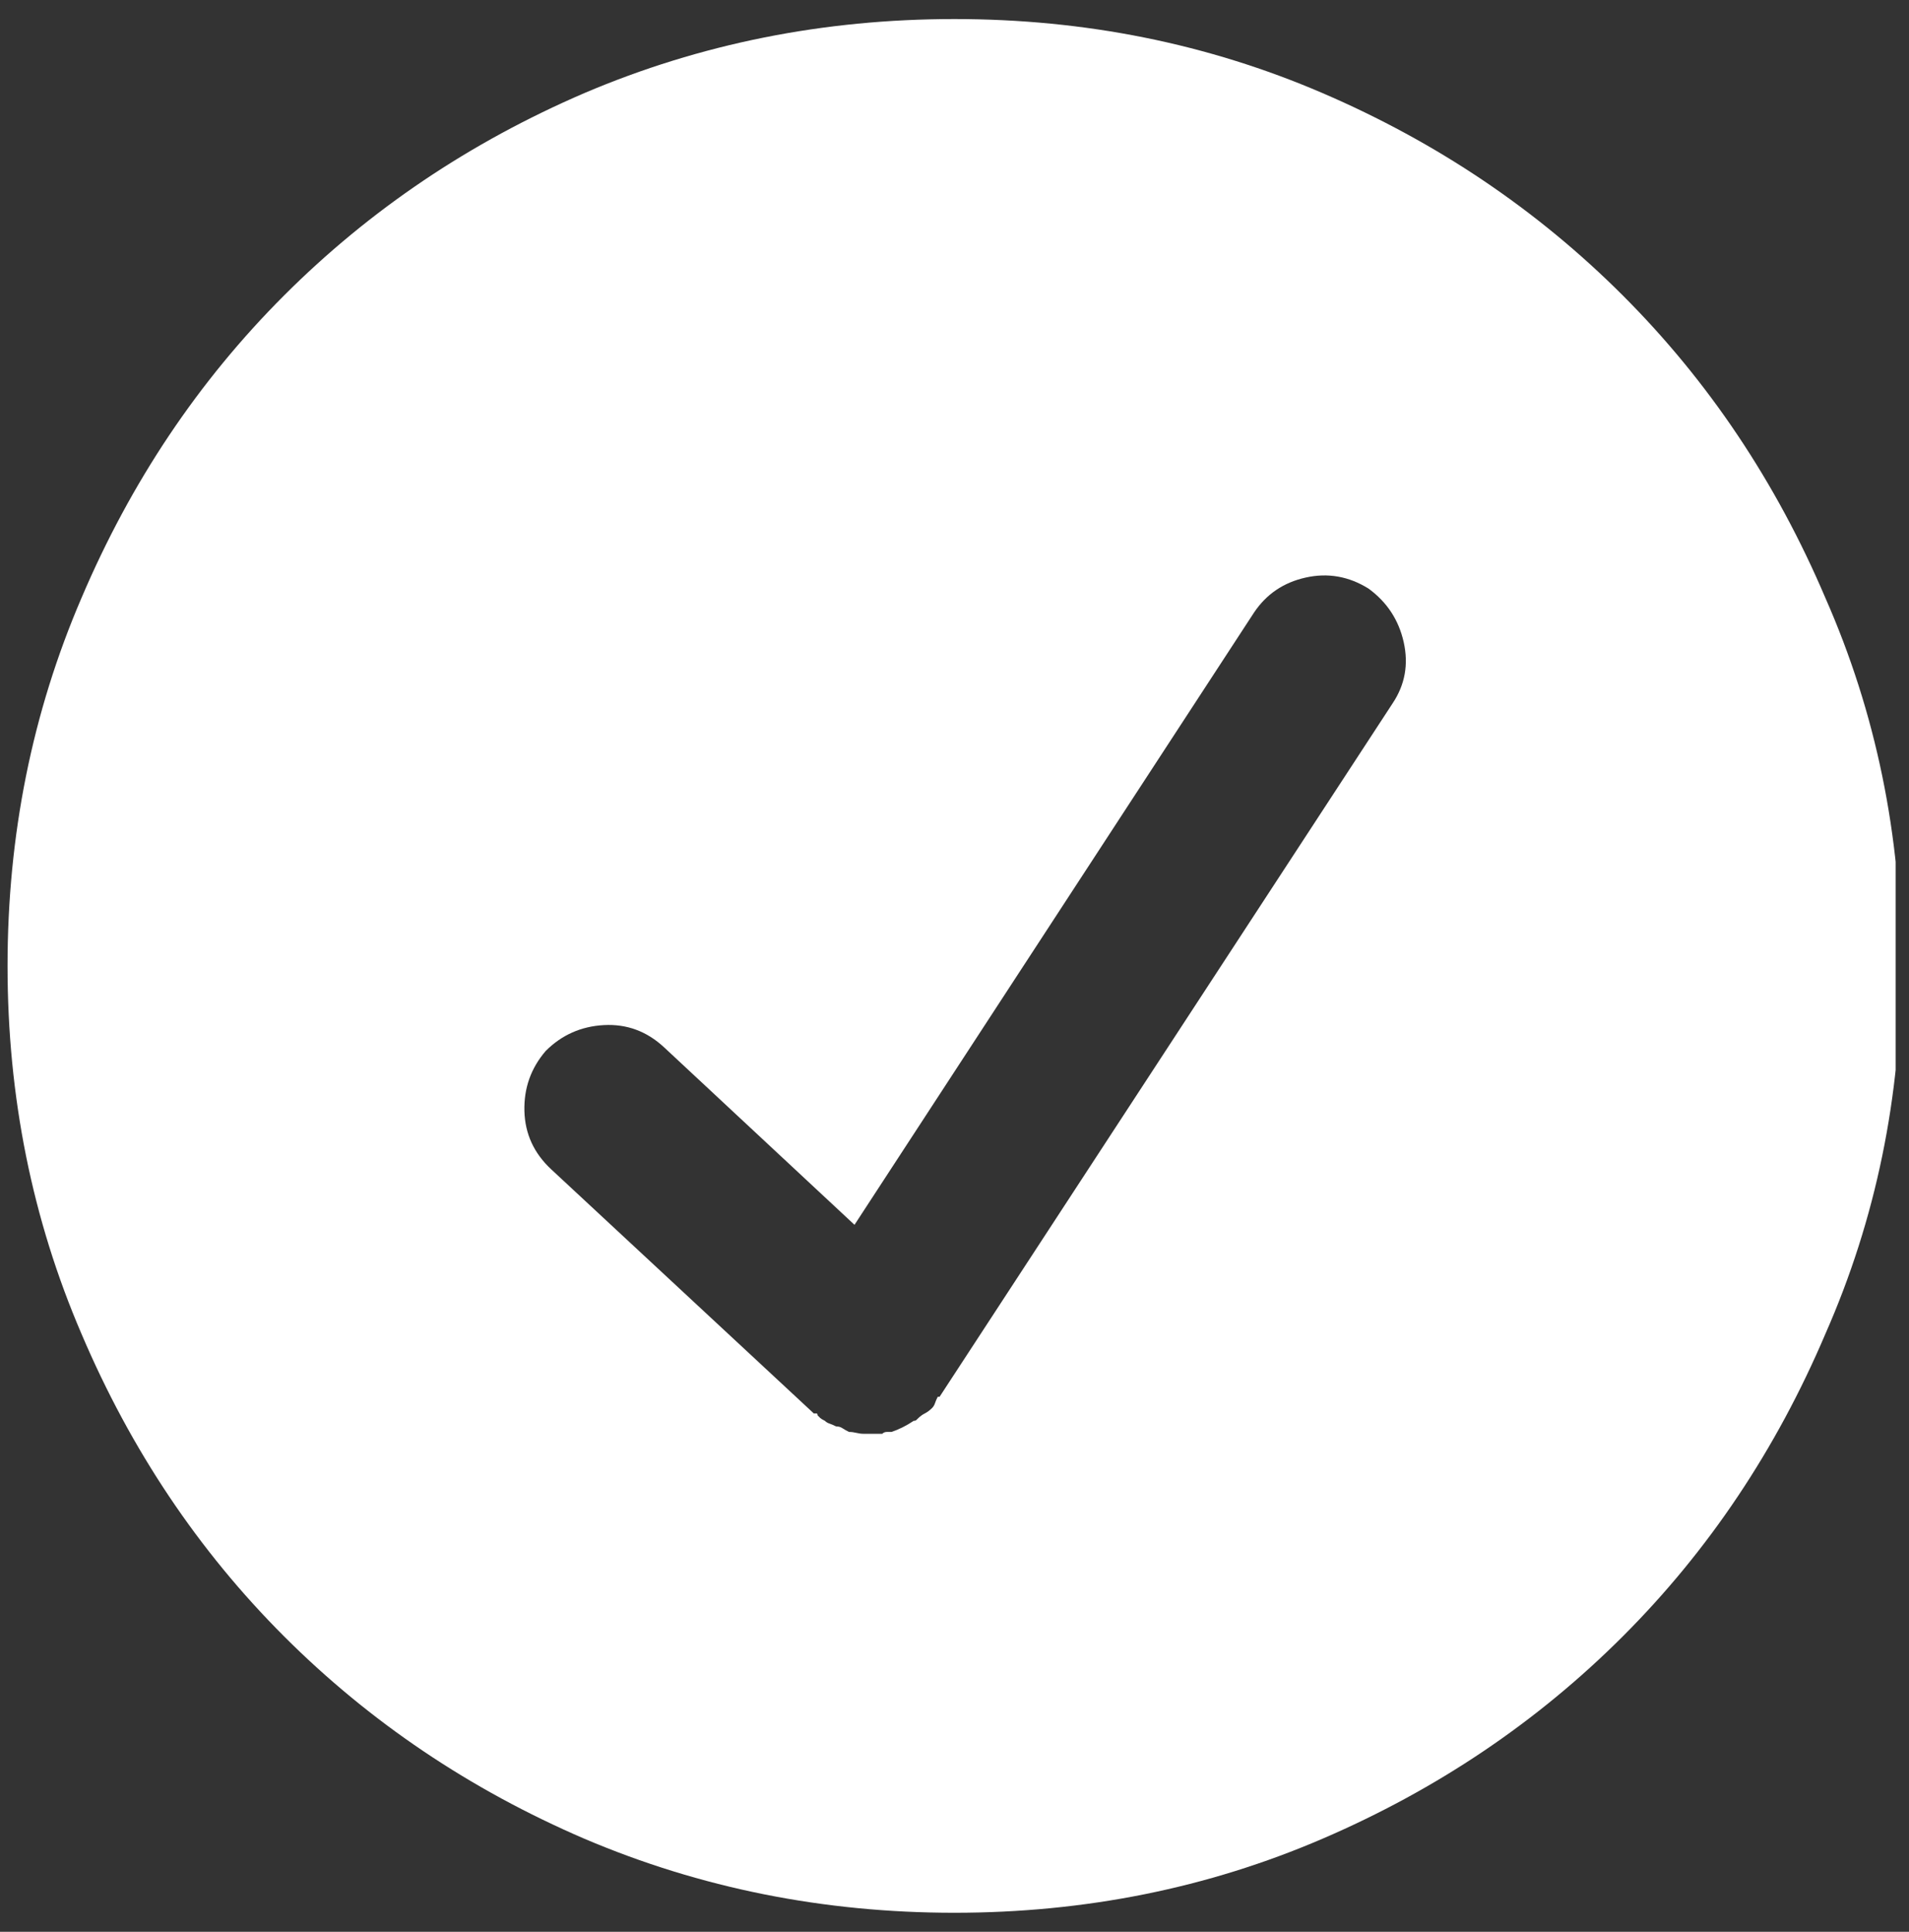 <svg width="84" height="85" viewBox="0 0 84 85" fill="none" xmlns="http://www.w3.org/2000/svg">
<rect x="0" y="0" width="84" height="85" fill="#333333" stroke="none"/>
<g clip-path="url(#clip0_143_4457)">
<path d="M41.994 0.838C36.244 0.838 30.819 1.923 25.72 4.093C20.675 6.263 16.267 9.233 12.497 13.003C8.727 16.773 5.757 21.208 3.587 26.307C1.417 31.352 0.332 36.75 0.332 42.5C0.332 48.25 1.417 53.648 3.587 58.693C5.757 63.792 8.727 68.227 12.497 71.997C16.267 75.767 20.675 78.737 25.72 80.907C30.819 83.077 36.244 84.162 41.994 84.162C47.744 84.162 53.142 83.077 58.187 80.907C63.232 78.737 67.639 75.767 71.41 71.997C75.18 68.227 78.15 63.792 80.32 58.693C82.544 53.648 83.656 48.25 83.656 42.5C83.656 36.75 82.544 31.352 80.32 26.307C78.15 21.208 75.18 16.773 71.41 13.003C67.639 9.233 63.232 6.263 58.187 4.093C53.142 1.923 47.744 0.838 41.994 0.838ZM61.279 30.945L41.343 61.459C41.343 61.459 41.33 61.459 41.303 61.459C41.275 61.459 41.262 61.459 41.262 61.459C41.208 61.568 41.167 61.663 41.14 61.744C41.113 61.826 41.072 61.893 41.018 61.948C40.909 62.056 40.801 62.138 40.692 62.192C40.584 62.246 40.475 62.327 40.367 62.436C40.367 62.436 40.353 62.449 40.326 62.477C40.299 62.504 40.258 62.517 40.204 62.517C40.041 62.626 39.879 62.721 39.716 62.802C39.553 62.883 39.39 62.951 39.227 63.005C39.173 63.005 39.105 63.005 39.024 63.005C38.943 63.005 38.875 63.033 38.821 63.087C38.712 63.087 38.577 63.087 38.414 63.087C38.251 63.087 38.115 63.087 38.007 63.087C37.898 63.087 37.79 63.073 37.681 63.046C37.573 63.019 37.465 63.005 37.356 63.005C37.248 62.951 37.153 62.897 37.071 62.843C36.99 62.788 36.895 62.761 36.786 62.761C36.678 62.707 36.583 62.666 36.502 62.639C36.42 62.612 36.352 62.572 36.298 62.517C36.19 62.463 36.122 62.422 36.095 62.395C36.068 62.368 36.027 62.327 35.973 62.273C35.973 62.219 35.959 62.192 35.932 62.192C35.905 62.192 35.864 62.192 35.81 62.192L24.255 51.451C23.496 50.746 23.102 49.891 23.075 48.888C23.048 47.884 23.36 47.002 24.011 46.243C24.716 45.538 25.571 45.158 26.574 45.104C27.578 45.05 28.459 45.375 29.219 46.08L37.6 53.892L55.176 26.958C55.719 26.145 56.478 25.629 57.455 25.412C58.431 25.195 59.353 25.358 60.221 25.9C61.035 26.497 61.55 27.284 61.767 28.26C61.984 29.237 61.822 30.132 61.279 30.945Z" fill="white"/>
</g>
<defs>
<clipPath id="clip0_143_4457">
<rect width="83.324" height="83.324" fill="white" transform="matrix(1 0 0 -1 0.088 84.162)"/>
</clipPath>
</defs>
</svg>

